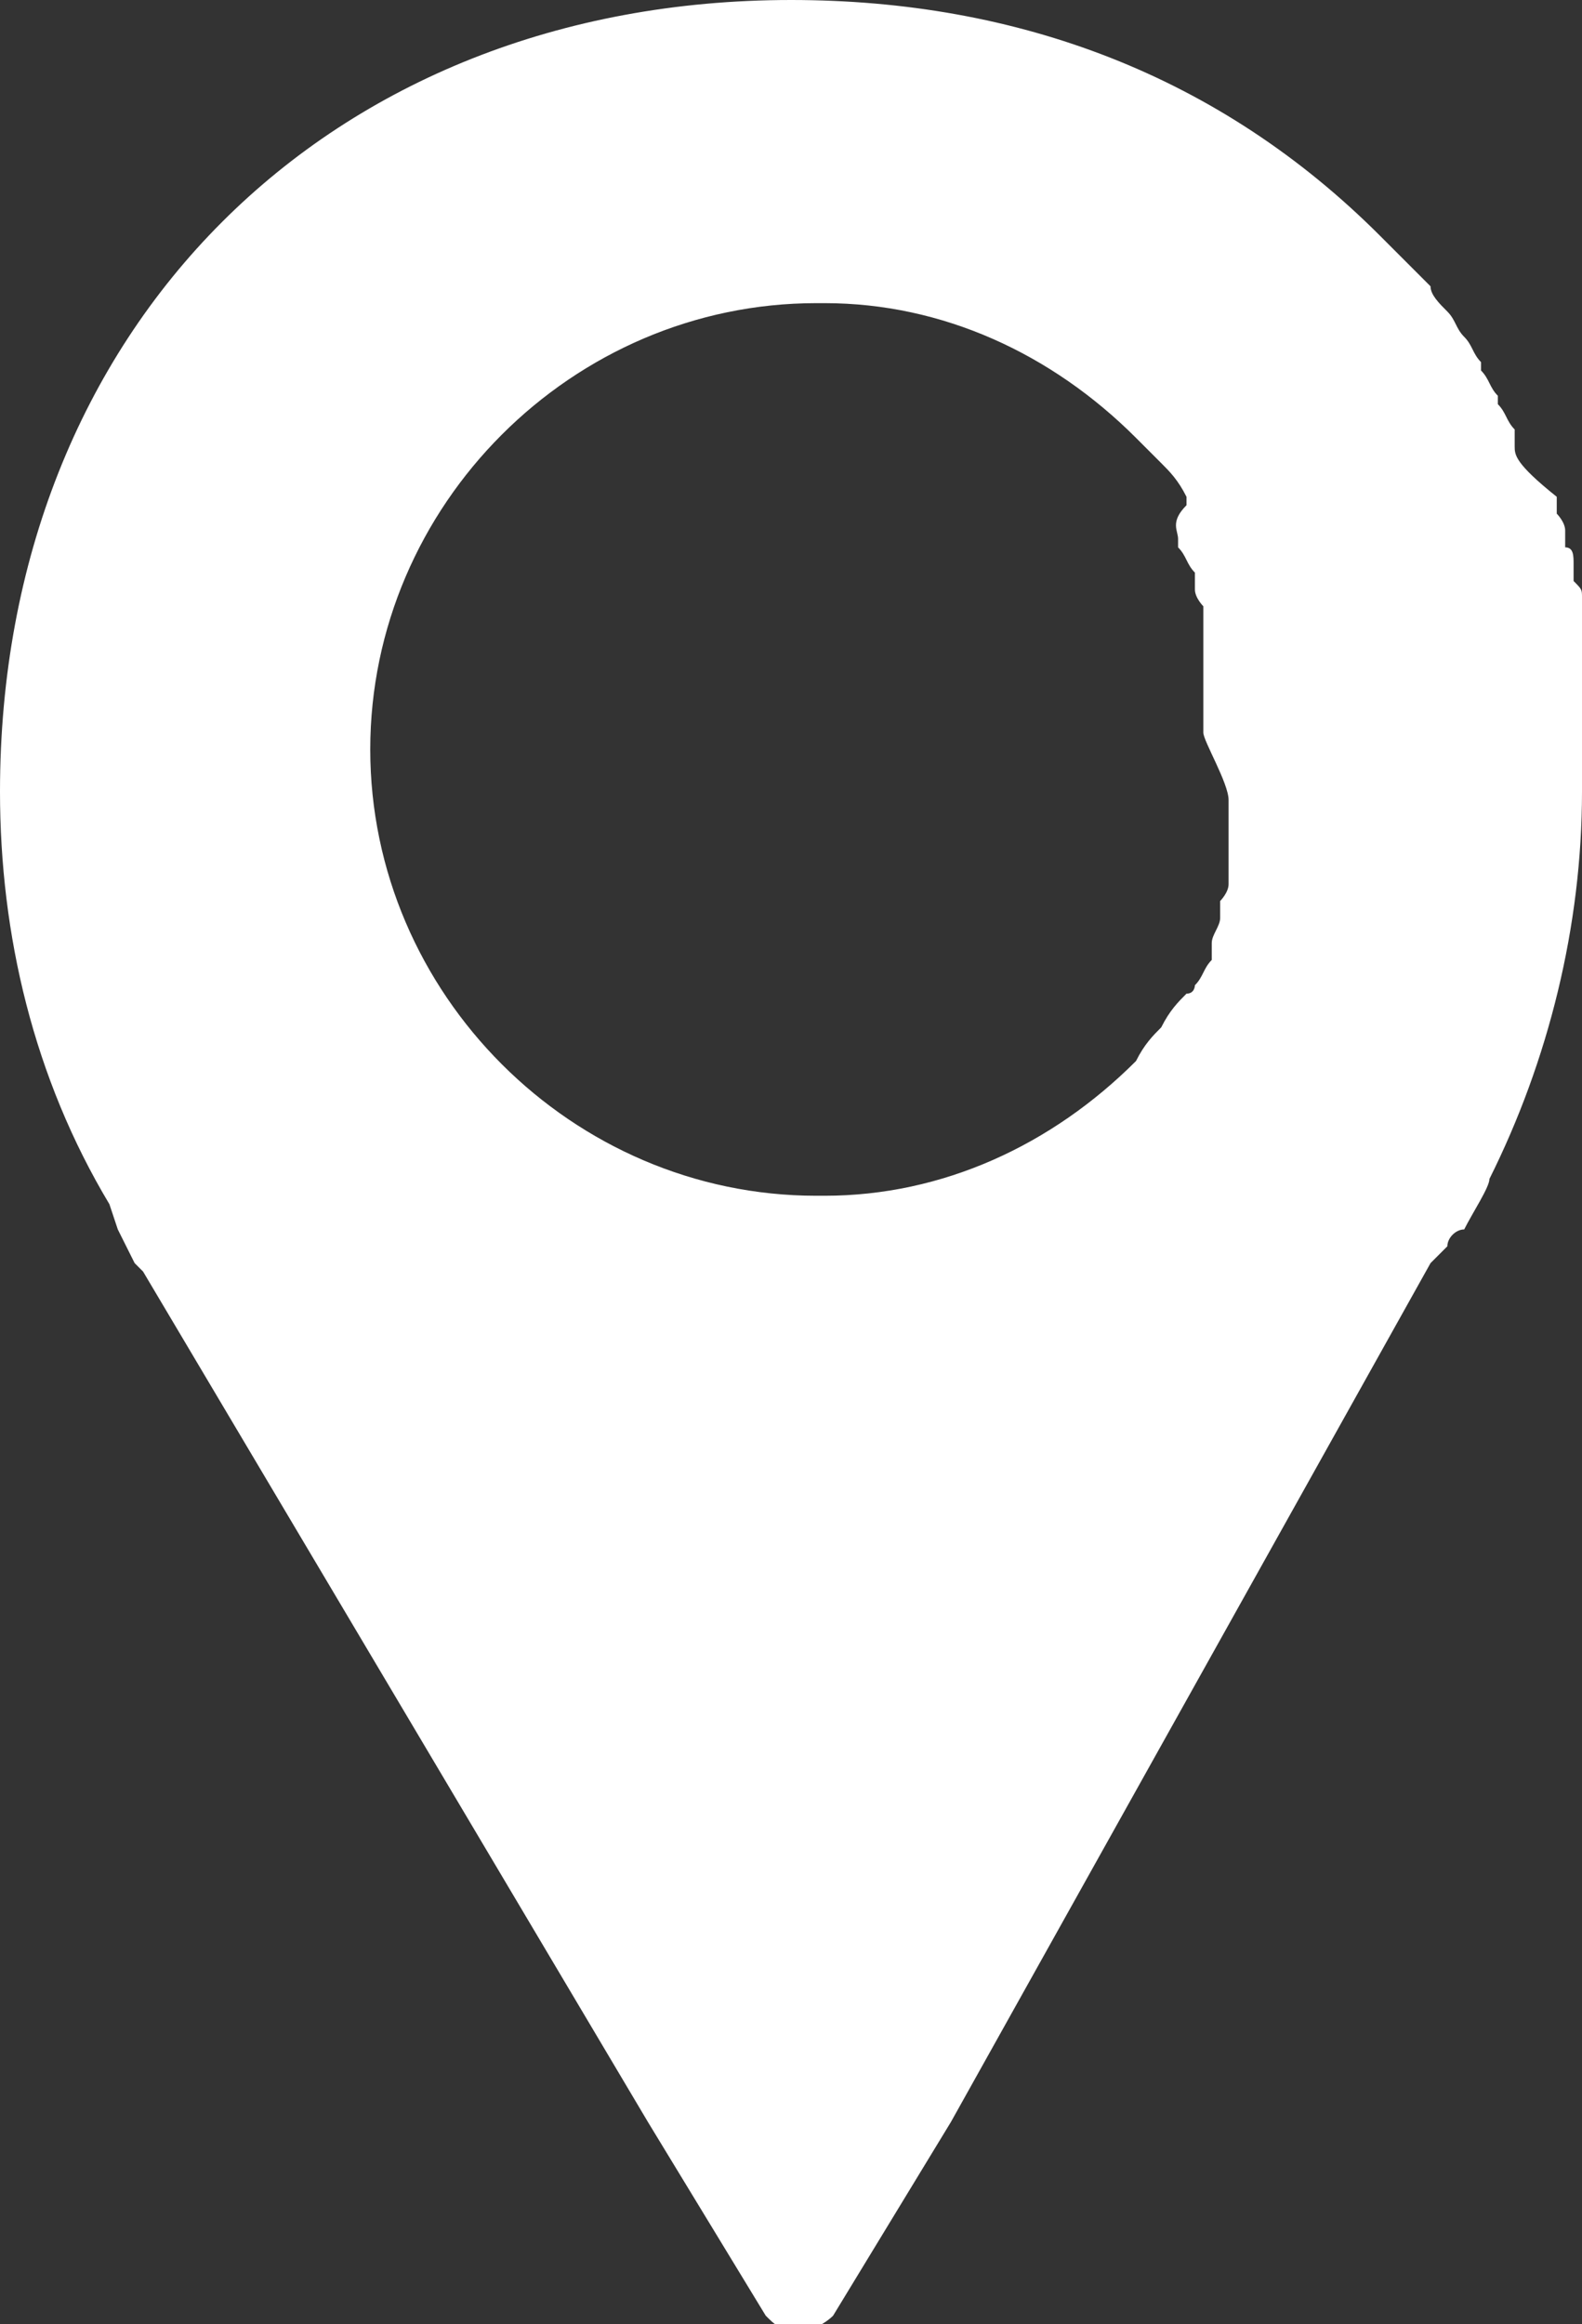 <?xml version="1.0" encoding="utf-8"?>
<!-- Generator: Adobe Illustrator 17.1.0, SVG Export Plug-In . SVG Version: 6.00 Build 0)  -->
<!DOCTYPE svg PUBLIC "-//W3C//DTD SVG 1.1//EN" "http://www.w3.org/Graphics/SVG/1.1/DTD/svg11.dtd">
<svg version="1.1" id="Layer_1" xmlns="http://www.w3.org/2000/svg" xmlns:xlink="http://www.w3.org/1999/xlink" x="0px" y="0px"
	 viewBox="0 0 18.8 27.6" enable-background="new 0 0 18.8 27.6" xml:space="preserve">
<rect x="0" y="0" width="18.8" height="27.6" fill="#333333" stroke="none"/>
<g>
	<defs>
		<rect id="SVGID_1_" y="0" width="18.8" height="27.6"/>
	</defs>
	<clipPath id="SVGID_2_">
		<use xlink:href="#SVGID_1_"  overflow="visible"/>
	</clipPath>
	<path clip-path="url(#SVGID_2_)" fill="#FFFFFF" d="M17.2,14.8c0-0.1,0.1-0.2,0.2-0.2c0,0,0,0,0,0c0.1-0.2,0.3-0.5,0.3-0.6
		c0.7-1.4,1.1-3,1.1-4.6c0-0.2,0-0.3,0-0.5c0-0.1,0-0.1,0-0.2l0-0.1c0,0,0-0.1,0-0.1c0-0.1,0-0.1,0-0.2l0-0.1c0-0.1,0-0.1,0-0.2
		c0,0,0-0.1,0-0.1l0-0.1c0-0.1,0-0.1,0-0.2c0-0.1,0-0.1,0-0.2l0-0.1c0-0.1,0-0.1,0-0.2c0-0.1,0-0.1-0.1-0.2l0-0.1c0,0,0-0.1,0-0.1
		c0-0.1,0-0.2-0.1-0.2l0-0.1c0,0,0-0.1,0-0.1c0-0.1-0.1-0.2-0.1-0.2l0-0.1c0,0,0-0.1,0-0.1C18,5.5,18,5.4,18,5.3l0-0.1
		c0,0,0-0.1,0-0.1c-0.1-0.1-0.1-0.2-0.2-0.3l0-0.1c-0.1-0.1-0.1-0.2-0.2-0.3l0-0.1c-0.1-0.1-0.1-0.2-0.2-0.3c0,0,0,0,0,0
		c-0.1-0.1-0.1-0.2-0.2-0.3c0,0,0,0,0,0c-0.1-0.1-0.2-0.2-0.2-0.3c0,0,0,0,0,0c-0.1-0.1-0.2-0.2-0.3-0.3c-0.1-0.1-0.2-0.2-0.3-0.3
		c0,0,0,0,0,0C14.5,0.9,12.1,0,9.4,0C3.9,0,0,3.9,0,9.4c0,1.7,0.4,3.4,1.3,4.9l0.1,0.3c0,0,0,0,0,0l0.2,0.4c0,0,0.1,0.1,0.1,0.1
		l6,10.1h0l1.4,2.3c0.1,0.1,0.2,0.2,0.4,0.2h0c0.1,0,0.3-0.1,0.4-0.2l1.4-2.3h0L17,15C17.1,14.9,17.1,14.9,17.2,14.8 M14.6,9.5
		c0,0.1,0,0.1,0,0.1l0,0.1c0,0.1,0,0.2,0,0.3c0,0.1,0,0.1,0,0.2l0,0.1c0,0.1,0,0.1,0,0.2c0,0.1-0.1,0.2-0.1,0.2l0,0.1
		c0,0,0,0.1,0,0.1c0,0.1-0.1,0.2-0.1,0.3l0,0.1c0,0,0,0.1,0,0.1c-0.1,0.1-0.1,0.2-0.2,0.3c0,0,0,0.1-0.1,0.1
		c-0.1,0.1-0.2,0.2-0.3,0.4c0,0,0,0,0,0c-0.1,0.1-0.2,0.2-0.3,0.4c-1,1-2.3,1.6-3.7,1.6c0,0,0,0-0.1,0c-2.9,0-5.3-2.4-5.3-5.3
		s2.4-5.3,5.3-5.3l0.1,0c1.4,0,2.7,0.6,3.7,1.6l0,0c0.1,0.1,0.2,0.2,0.3,0.3c0,0,0,0,0,0c0.1,0.1,0.2,0.2,0.3,0.4c0,0,0,0,0,0.1
		C13.9,6.2,14,6.3,14,6.4c0,0,0,0.1,0,0.1l0,0c0.1,0.1,0.1,0.2,0.2,0.3c0,0,0,0.1,0,0.1l0,0.1c0,0.1,0.1,0.2,0.1,0.2
		c0,0.1,0,0.1,0,0.2l0,0.1c0,0.1,0,0.1,0,0.2c0,0.1,0,0.2,0,0.3l0,0.1c0,0,0,0.1,0,0.1c0,0.2,0,0.4,0,0.5S14.6,9.3,14.6,9.5"/>
</g>
</svg>
